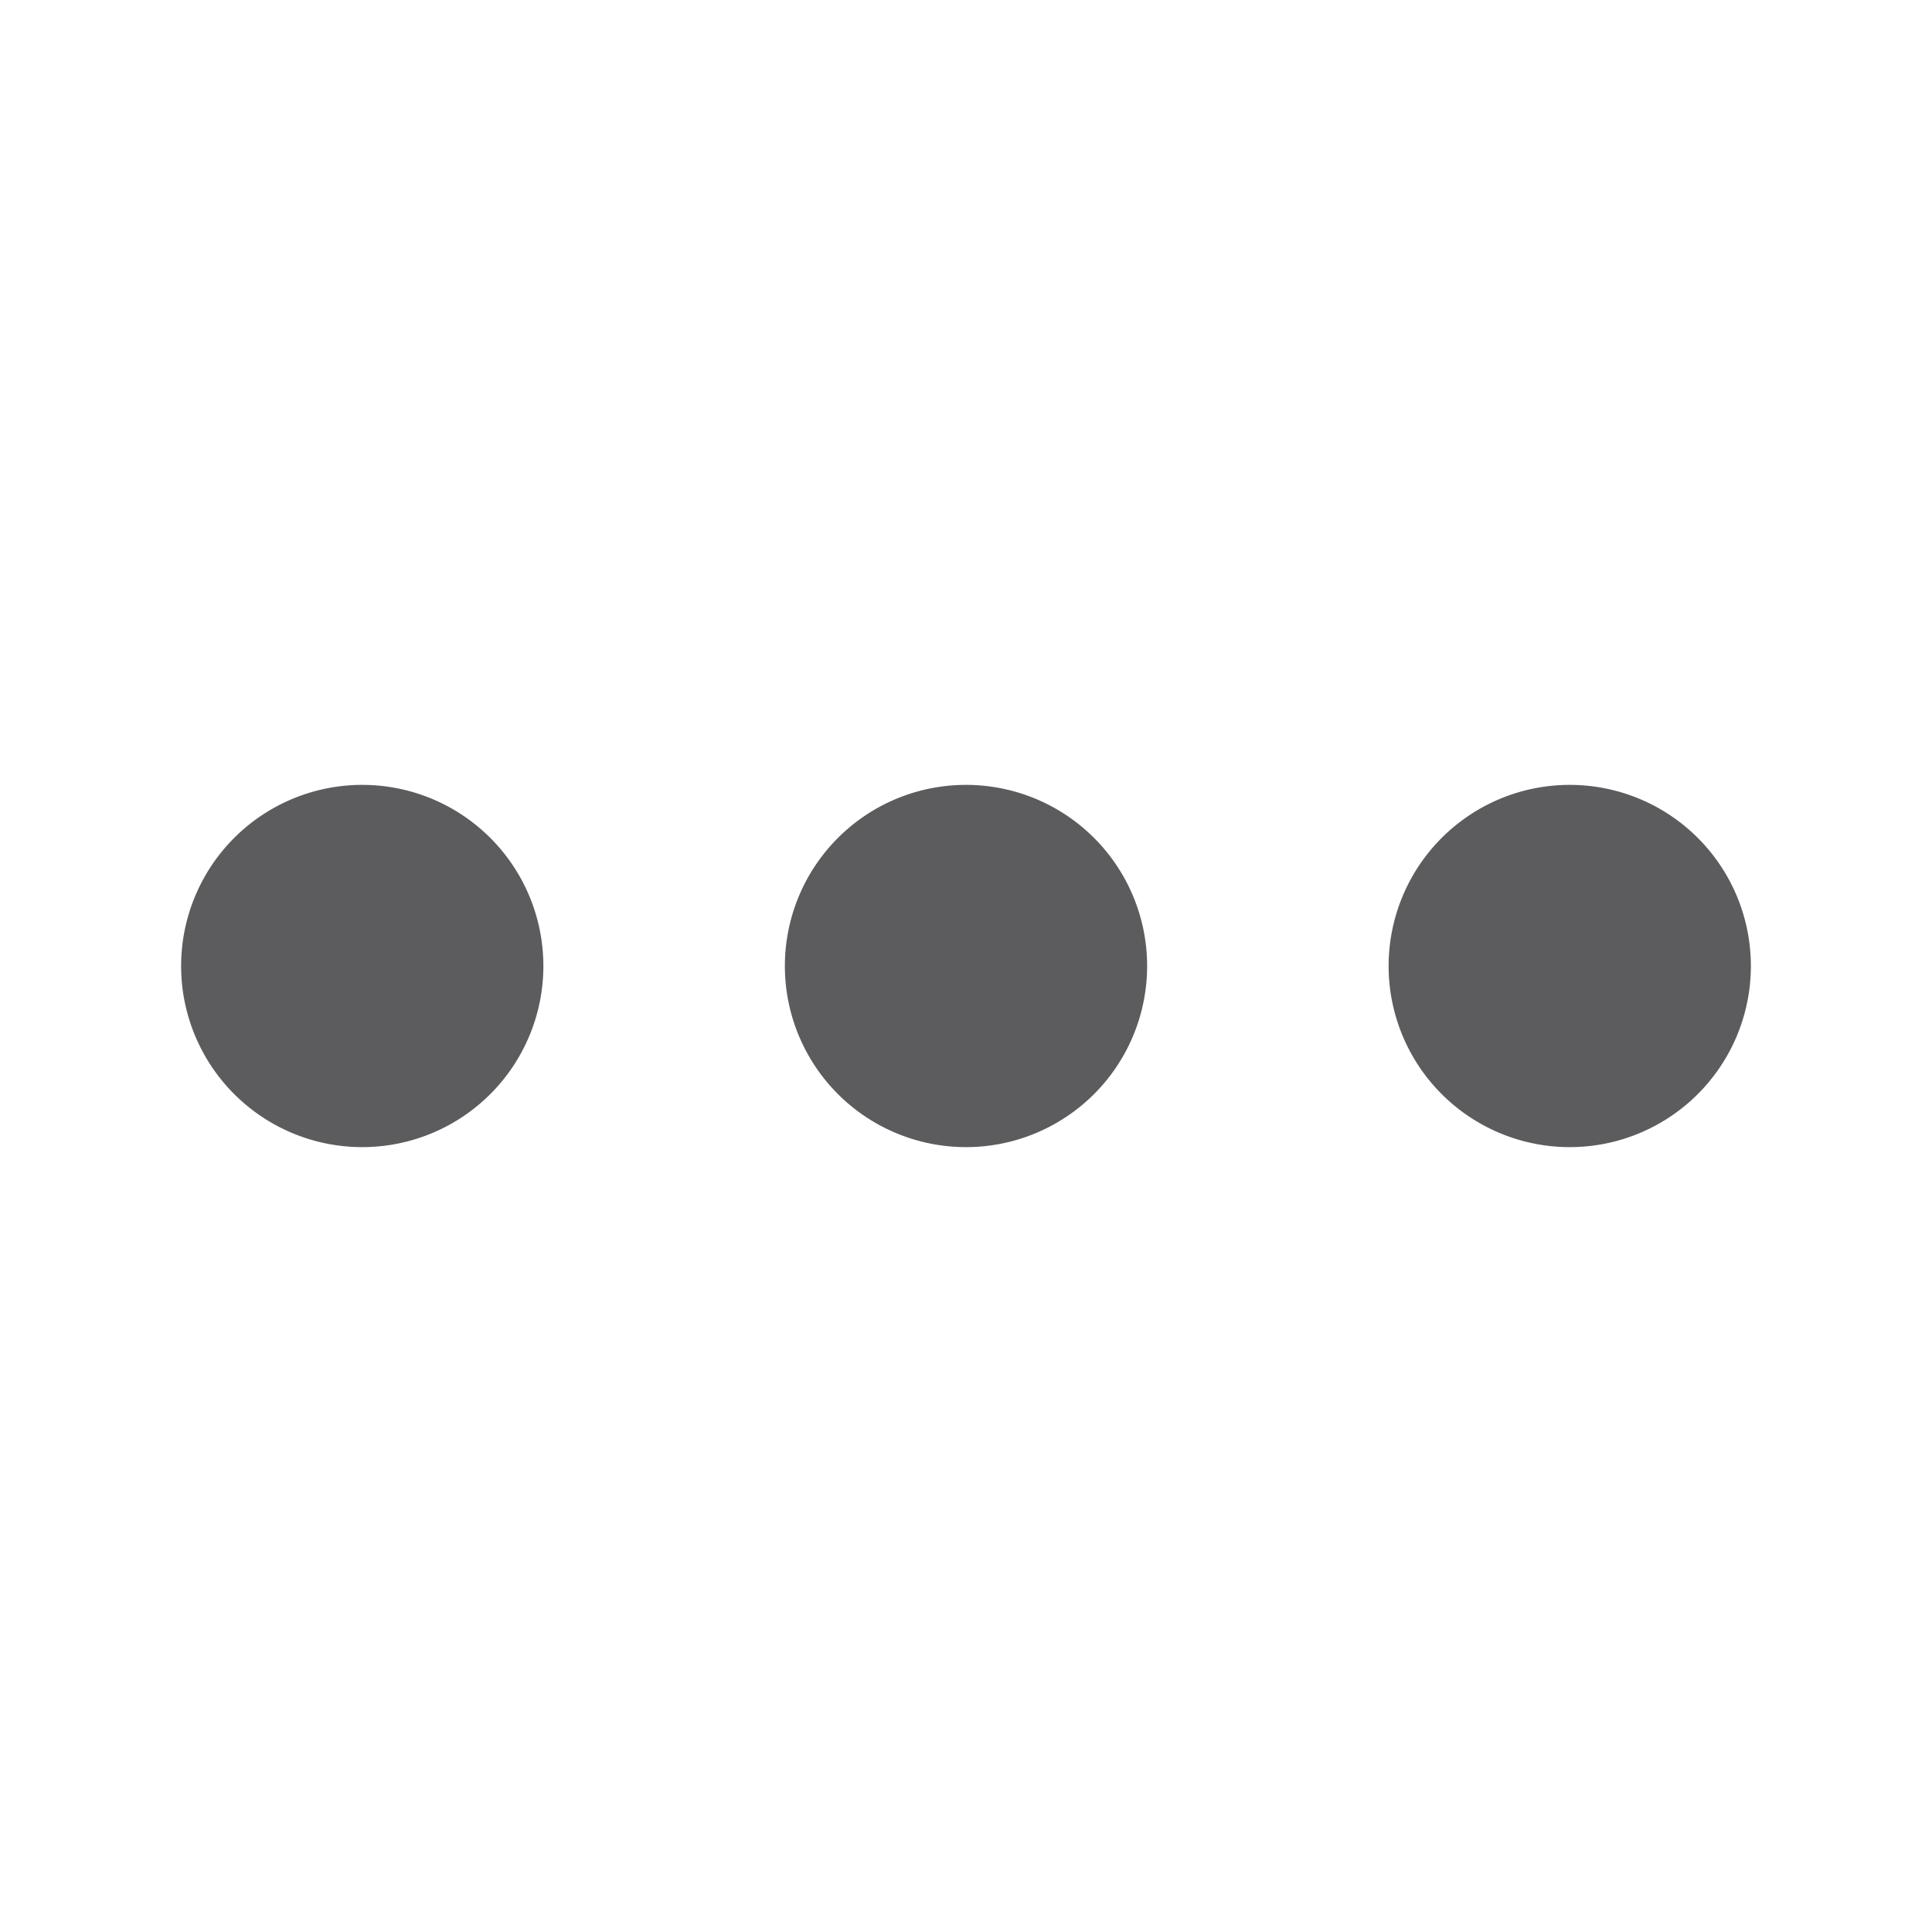 <svg width="16" height="16" viewBox="0 0 16 16" fill="none" xmlns="http://www.w3.org/2000/svg"><path d="M3 6.5a1.5 1.5 0 1 1 0 3 1.5 1.5 0 0 1 0-3m5 0a1.5 1.5 0 1 1 0 3 1.5 1.5 0 0 1 0-3m5 0a1.5 1.5 0 1 1 0 3 1.5 1.5 0 0 1 0-3" fill="#5C5C5E"/></svg>